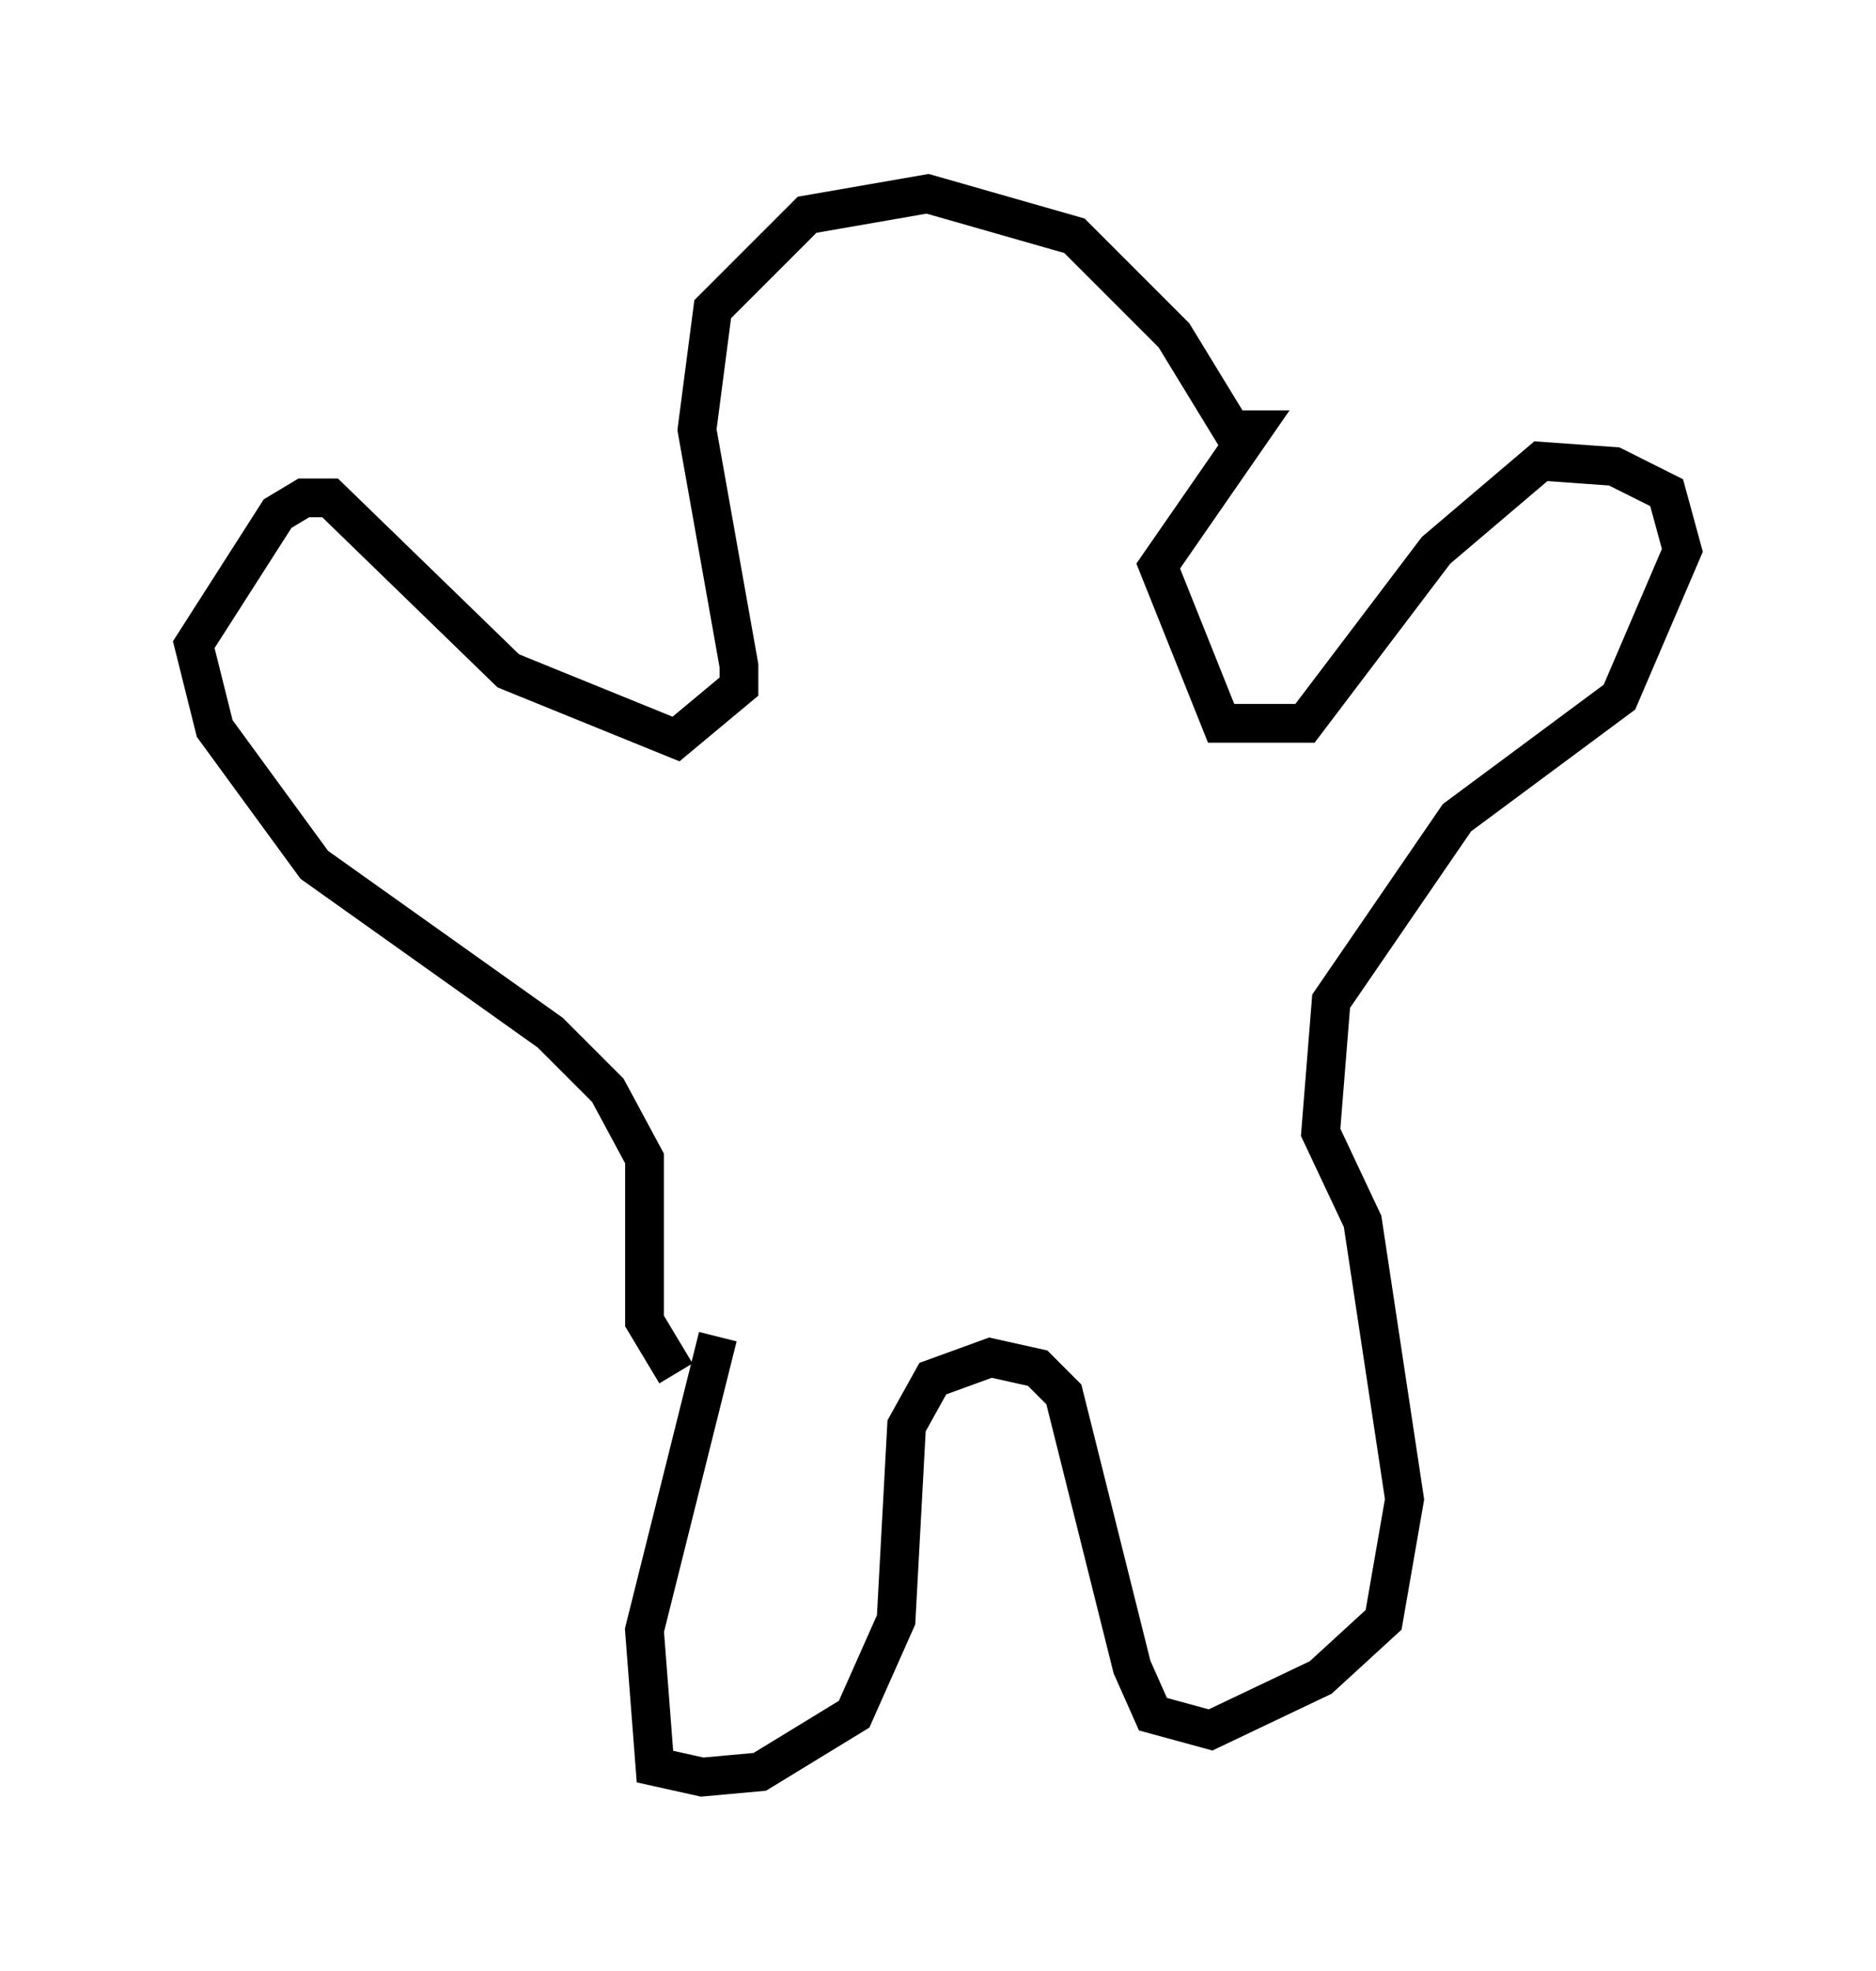 <?xml version="1.0" encoding="utf-8" ?>
<svg baseProfile="full" height="50.866" version="1.1" width="48.43" xmlns="http://www.w3.org/2000/svg" xmlns:ev="http://www.w3.org/2001/xml-events" xmlns:xlink="http://www.w3.org/1999/xlink"><defs /><rect fill="white" height="50.866" width="48.43" x="0" y="0" /><path d="M18.802, 30.575 m-0.271, 3.924 l-1.894, 7.578 0.271, 3.518 l1.218, 0.271 1.488, -0.135 l2.436, -1.488 1.083, -2.436 l0.271, -5.007 0.677, -1.218 l1.488, -0.541 1.218, 0.271 l0.677, 0.677 1.759, 7.036 l0.541, 1.218 1.488, 0.406 l2.842, -1.353 1.624, -1.488 l0.541, -3.112 -1.083, -7.172 l-1.083, -2.3 0.271, -3.383 l3.248, -4.736 4.195, -3.112 l1.624, -3.789 -0.406, -1.488 l-1.353, -0.677 -1.894, -0.135 l-2.706, 2.3 -3.383, 4.465 l-2.165, 0.0 -1.624, -4.059 l2.436, -3.518 -0.541, 0.0 l-1.488, -2.436 -2.571, -2.571 l-3.789, -1.083 -3.112, 0.541 l-2.436, 2.436 -0.406, 3.112 l1.083, 6.089 0.0, 0.541 l-1.624, 1.353 -4.33, -1.759 l-4.601, -4.465 -0.677, 0.0 l-0.677, 0.406 -2.165, 3.383 l0.541, 2.165 2.571, 3.518 l6.089, 4.33 1.488, 1.488 l0.947, 1.759 0.0, 4.195 l0.812, 1.353 " fill="none" stroke="black" stroke-width="1" /></svg>